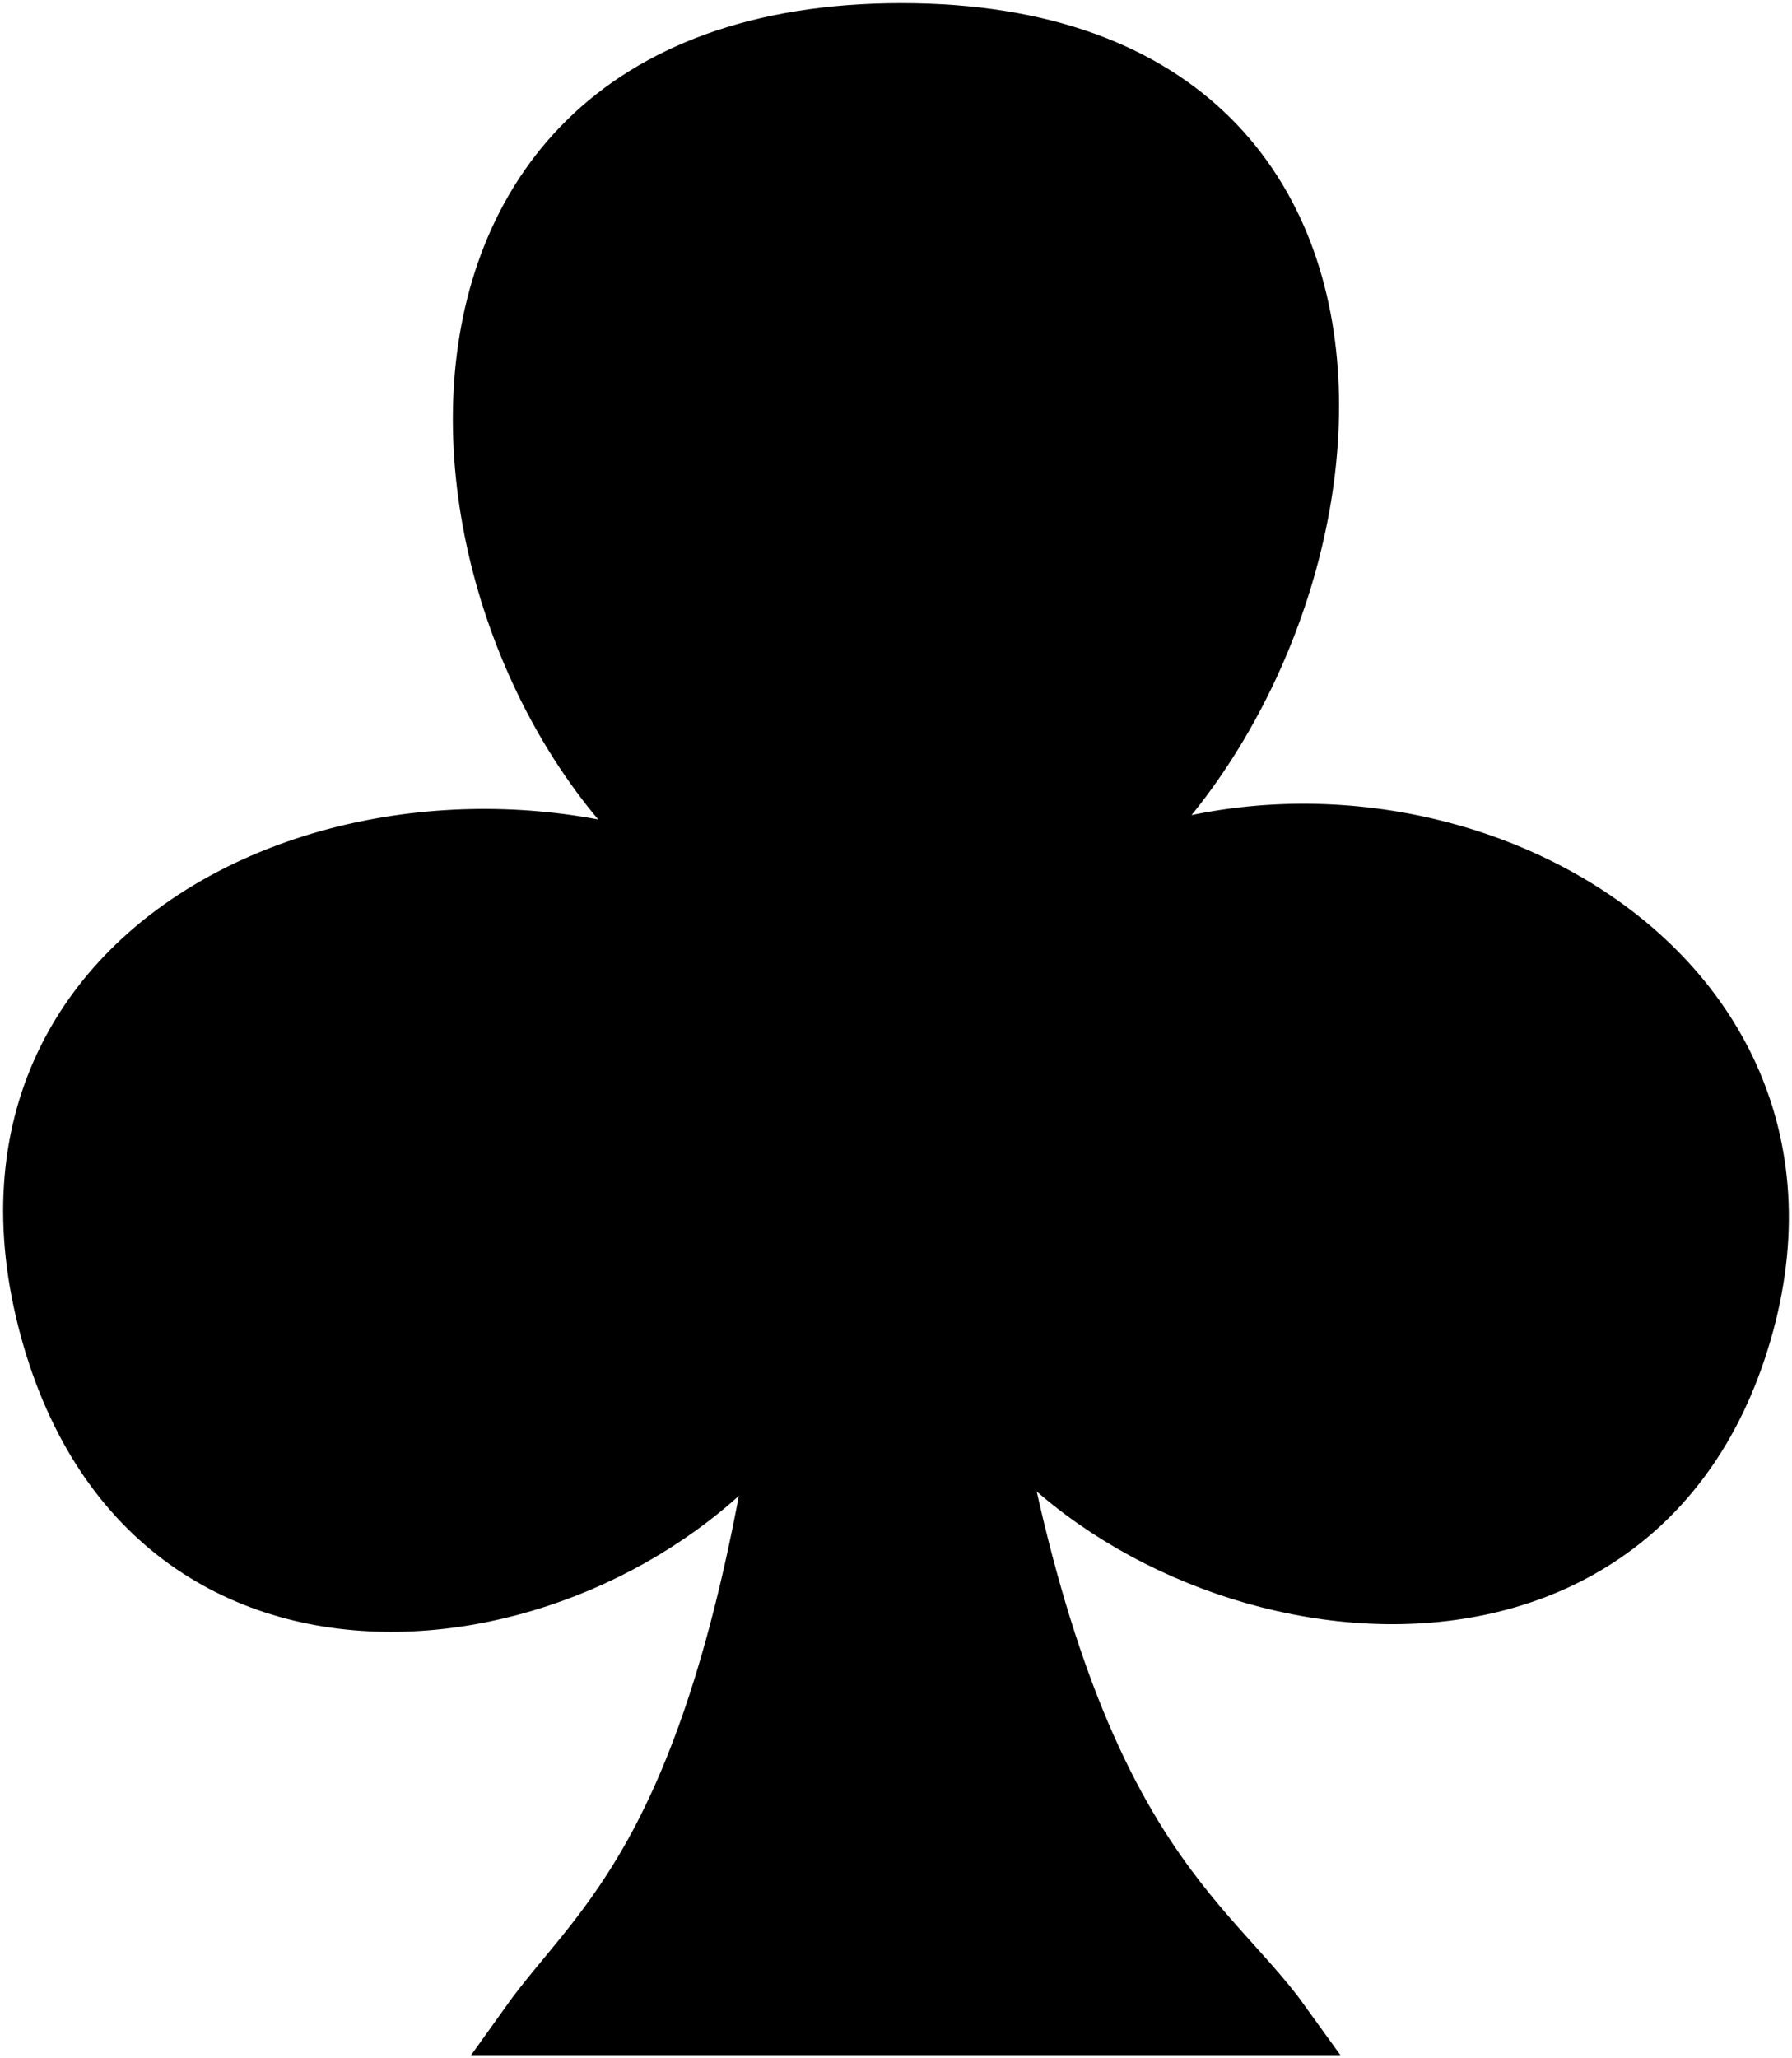 <svg width="54" height="62" viewBox="0 0 54 62" fill="none" xmlns="http://www.w3.org/2000/svg">
<path d="M21.883 26.871C12.282 22.314 -1.841 27.75 1.501 40.013C4.757 51.963 18.819 49.34 23.682 42.066C21.653 55.859 18.09 58.006 15.955 61H38.627C36.33 57.798 32.158 55.859 29.712 41.877C34.612 49.139 49.343 51.657 52.552 39.879C55.709 28.294 41.479 21.696 32.016 26.941C41.09 20.886 44.348 1 27.163 1C9.807 1 12.703 21.274 21.883 26.871Z" fill="black" stroke="black" stroke-width="1.811"/>
</svg>
